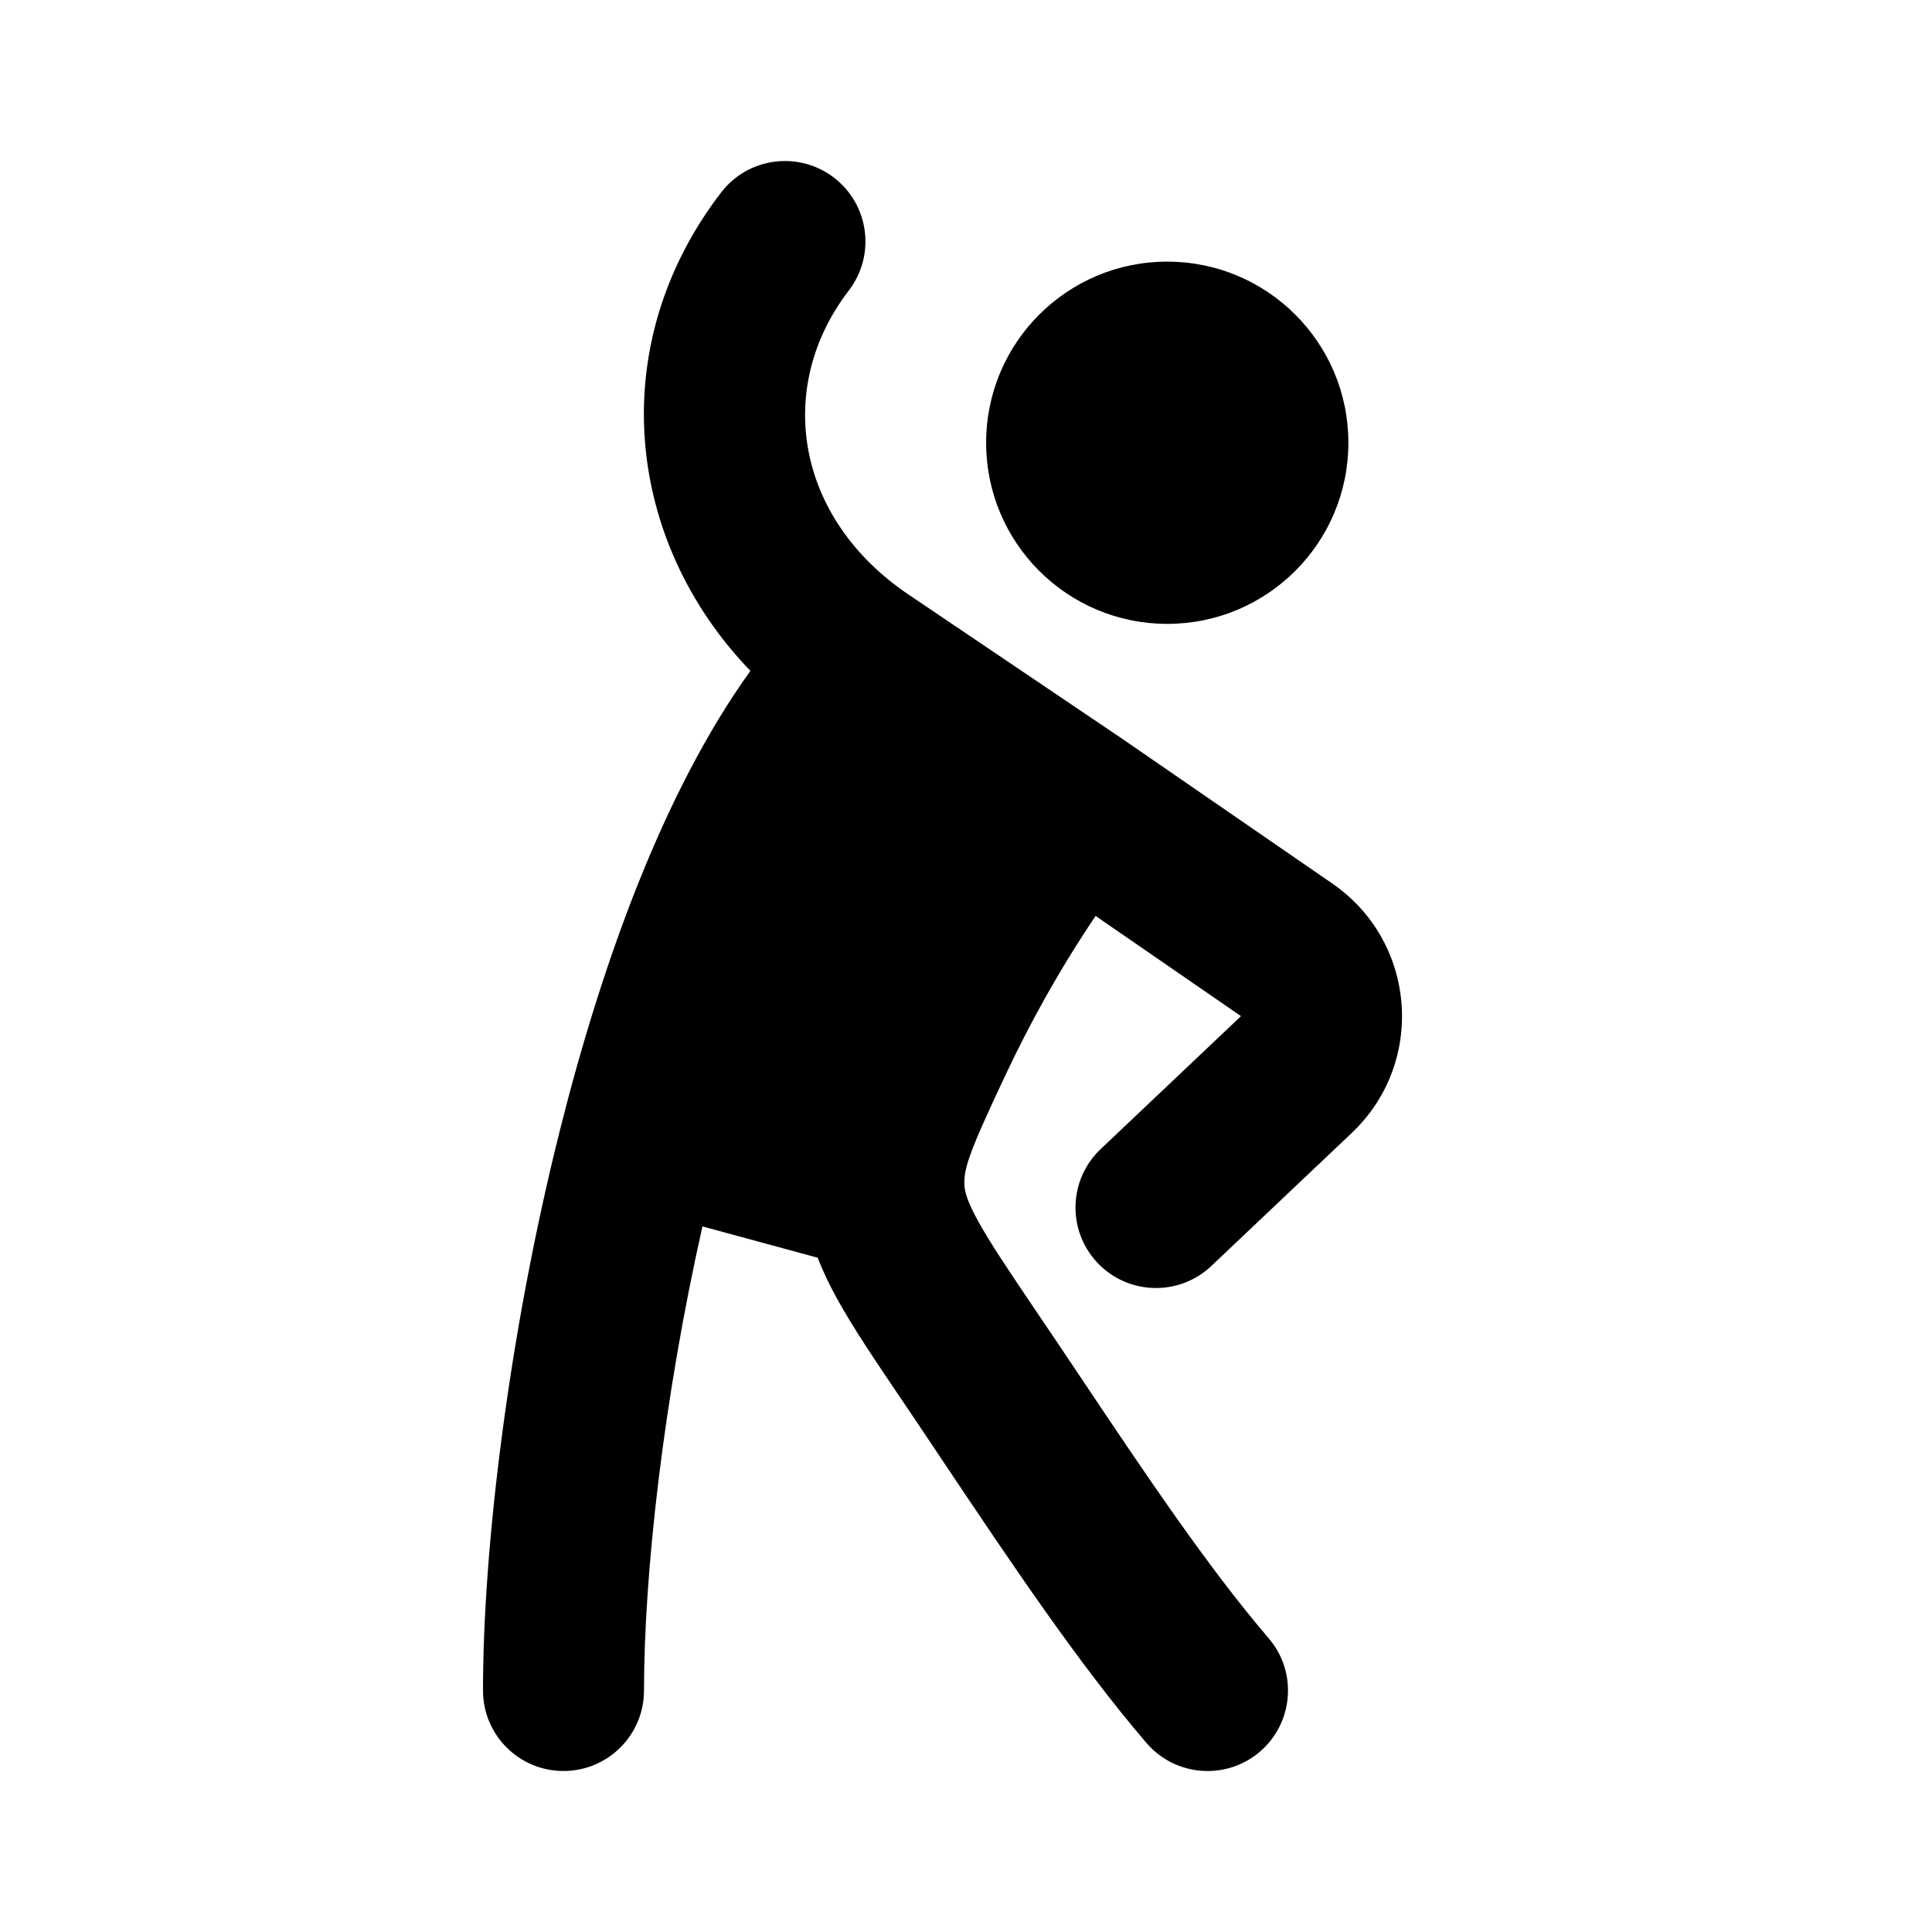<svg width="24" height="24" viewBox="0 0 24 24" xmlns="http://www.w3.org/2000/svg">
    <path fill-rule="evenodd" clip-rule="evenodd" d="M10.544 3.609C10.88 3.171 10.798 2.543 10.36 2.207C9.922 1.871 9.294 1.953 8.958 2.391C7.51 4.276 7.757 6.71 9.322 8.334C8.241 9.834 7.474 11.974 6.956 14.038C6.32 16.569 6 19.223 6 21C6 21.553 6.448 22 7 22C7.552 22 8 21.553 8 21C8 19.567 8.238 17.402 8.726 15.235L10.158 15.624C10.226 15.802 10.309 15.972 10.401 16.138C10.599 16.497 10.877 16.908 11.198 17.383L11.222 17.418C11.389 17.665 11.559 17.919 11.731 18.177C12.539 19.383 13.399 20.669 14.241 21.651C14.6 22.07 15.232 22.119 15.651 21.76C16.07 21.4 16.119 20.769 15.759 20.35C15.003 19.467 14.227 18.309 13.421 17.105L13.421 17.105C13.242 16.837 13.061 16.567 12.878 16.298C12.526 15.777 12.301 15.442 12.152 15.172C12.01 14.915 11.986 14.801 11.982 14.737C11.966 14.532 12.024 14.341 12.506 13.322C12.791 12.72 13.146 12.067 13.61 11.378L15.416 12.623L13.673 14.274C13.272 14.654 13.254 15.287 13.634 15.688C14.014 16.089 14.647 16.106 15.048 15.726L16.791 14.075C17.715 13.201 17.598 11.698 16.551 10.976L13.94 9.177L11.285 7.385C9.875 6.433 9.624 4.807 10.544 3.609ZM14.5 3.25C13.257 3.25 12.25 4.257 12.25 5.5C12.25 6.743 13.257 7.75 14.5 7.75C15.743 7.75 16.75 6.743 16.75 5.5C16.75 4.257 15.743 3.25 14.5 3.25Z"/>
</svg>

